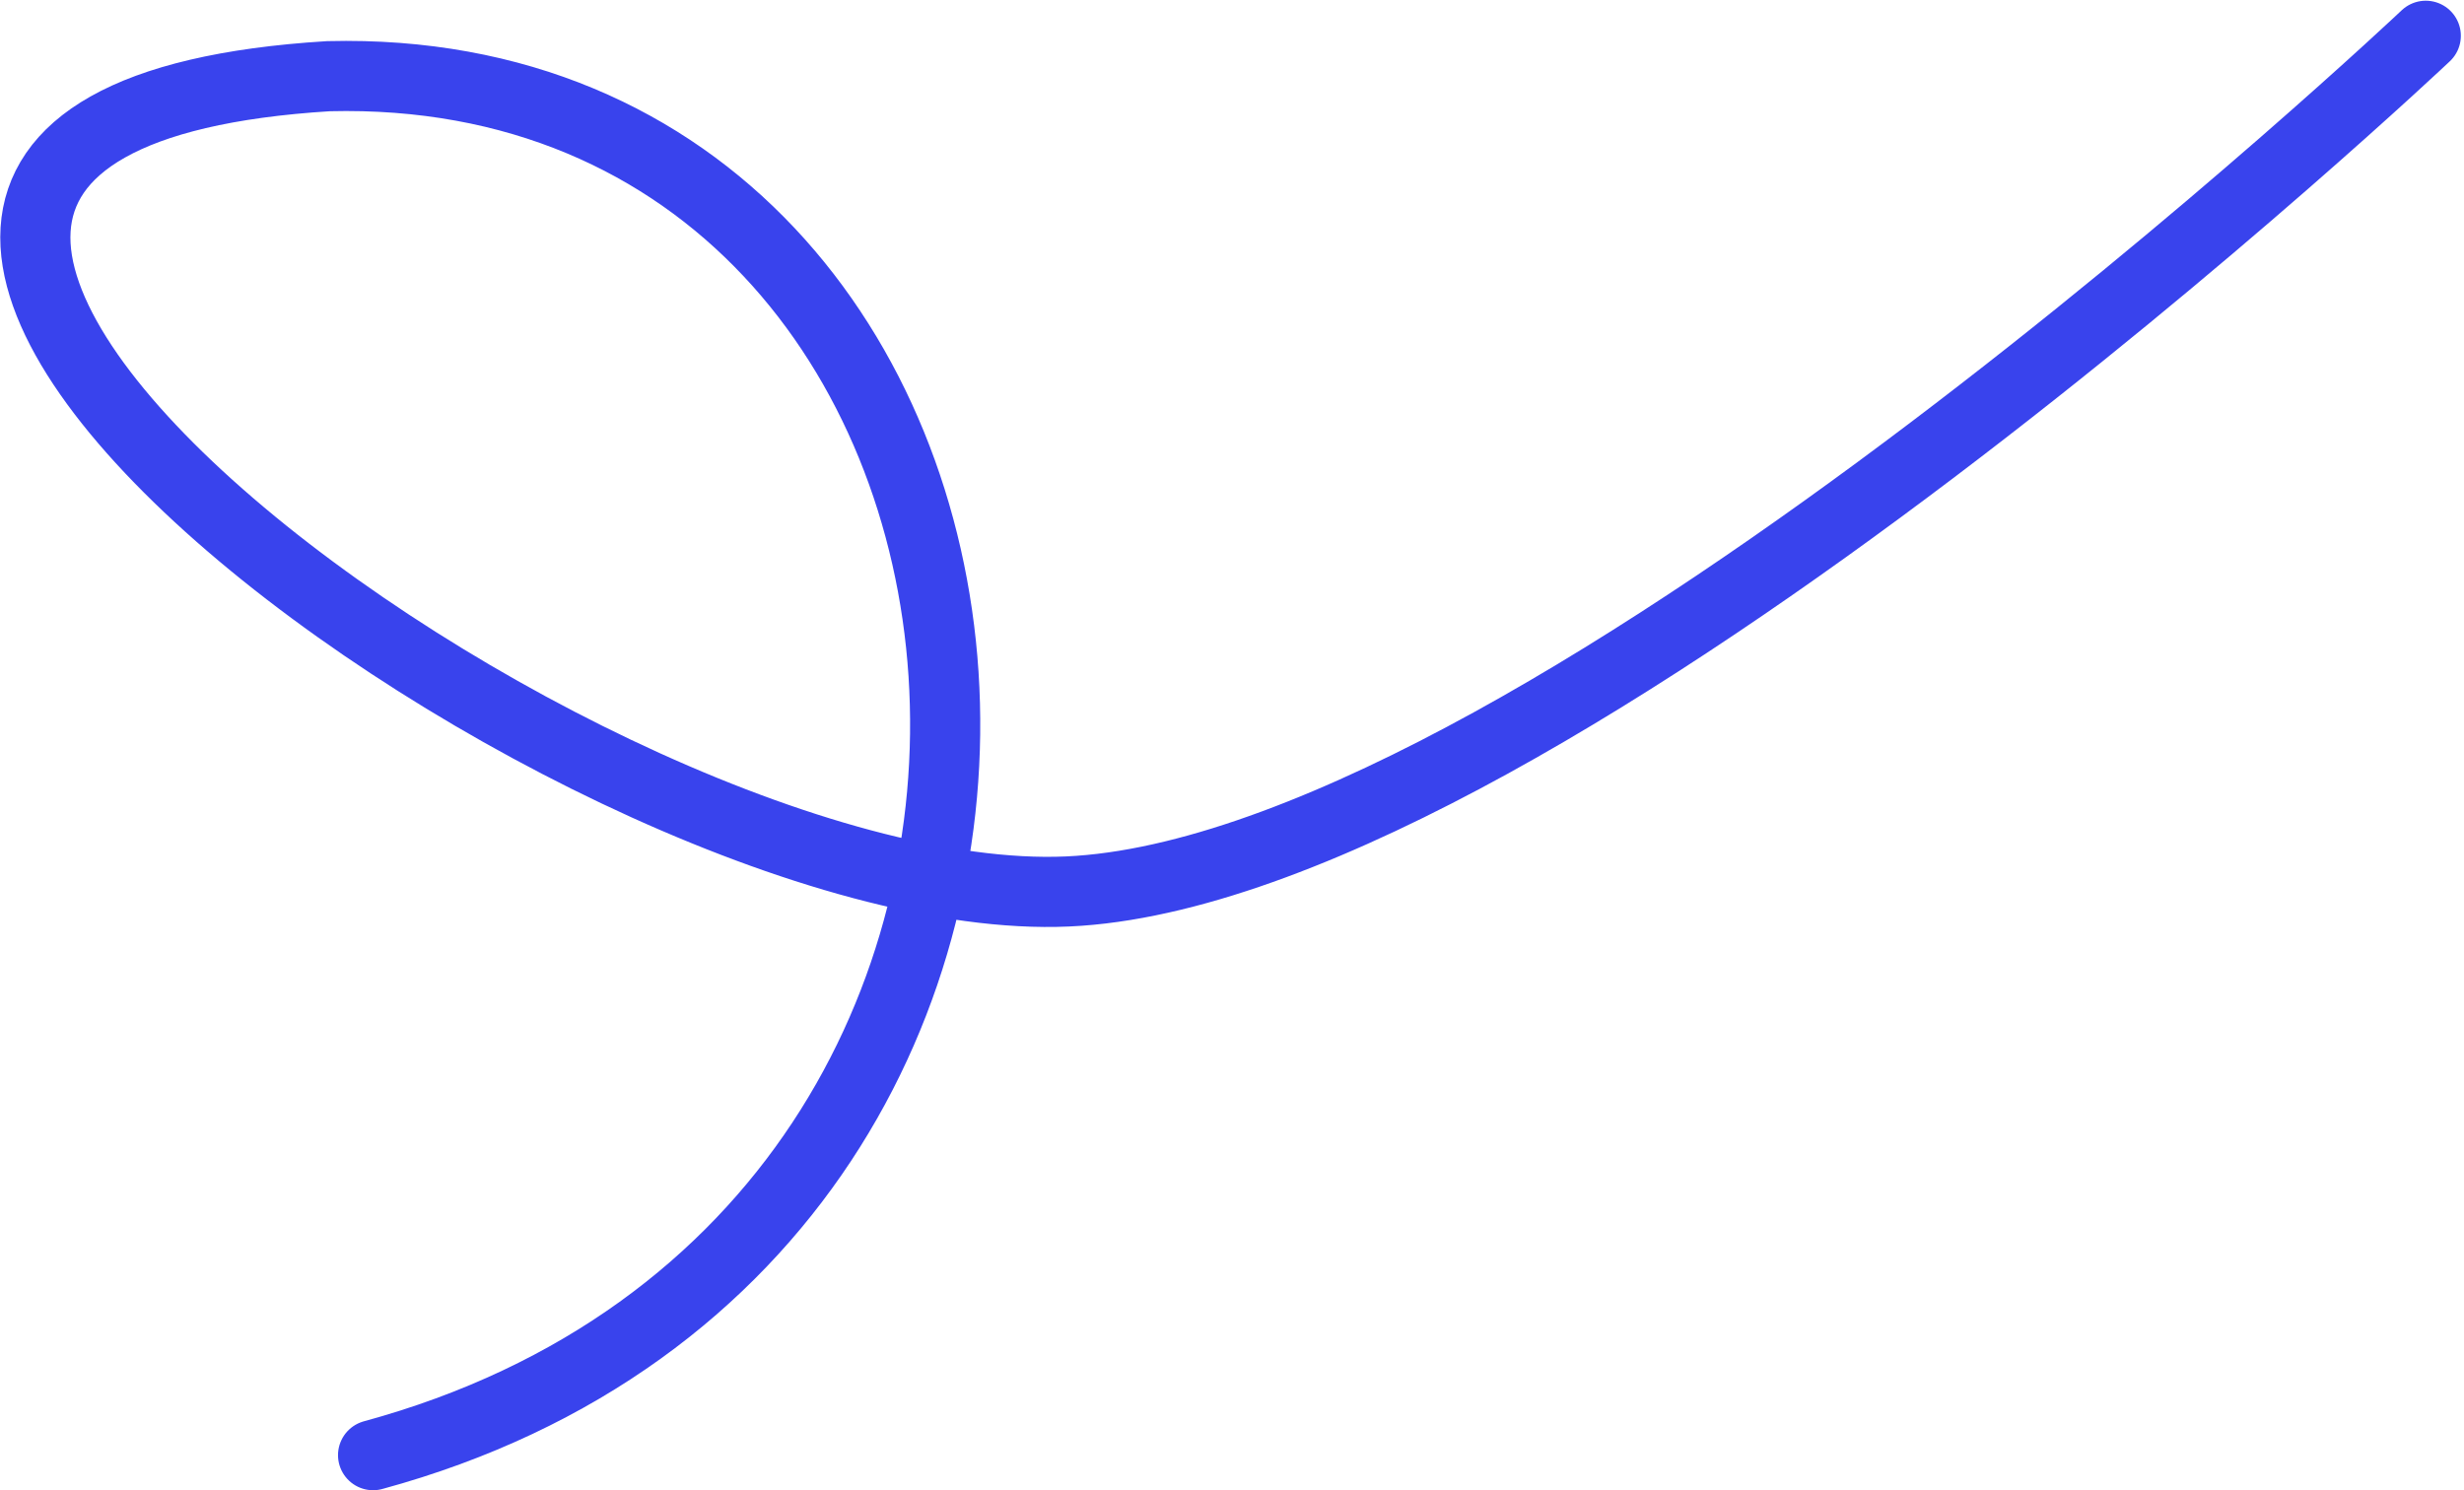 <svg width="281" height="170" viewBox="0 0 281 170" fill="none" xmlns="http://www.w3.org/2000/svg">
<path d="M276.64 4.081C276.64 4.081 177.51 97.751 123.044 101.605C68.484 105.566 -55.233 14.397 37.471 8.689C123.124 6.578 137.143 140.212 42.548 165.974" stroke="#3943ED" stroke-width="8" stroke-miterlimit="10" stroke-linecap="round"/>
</svg>
